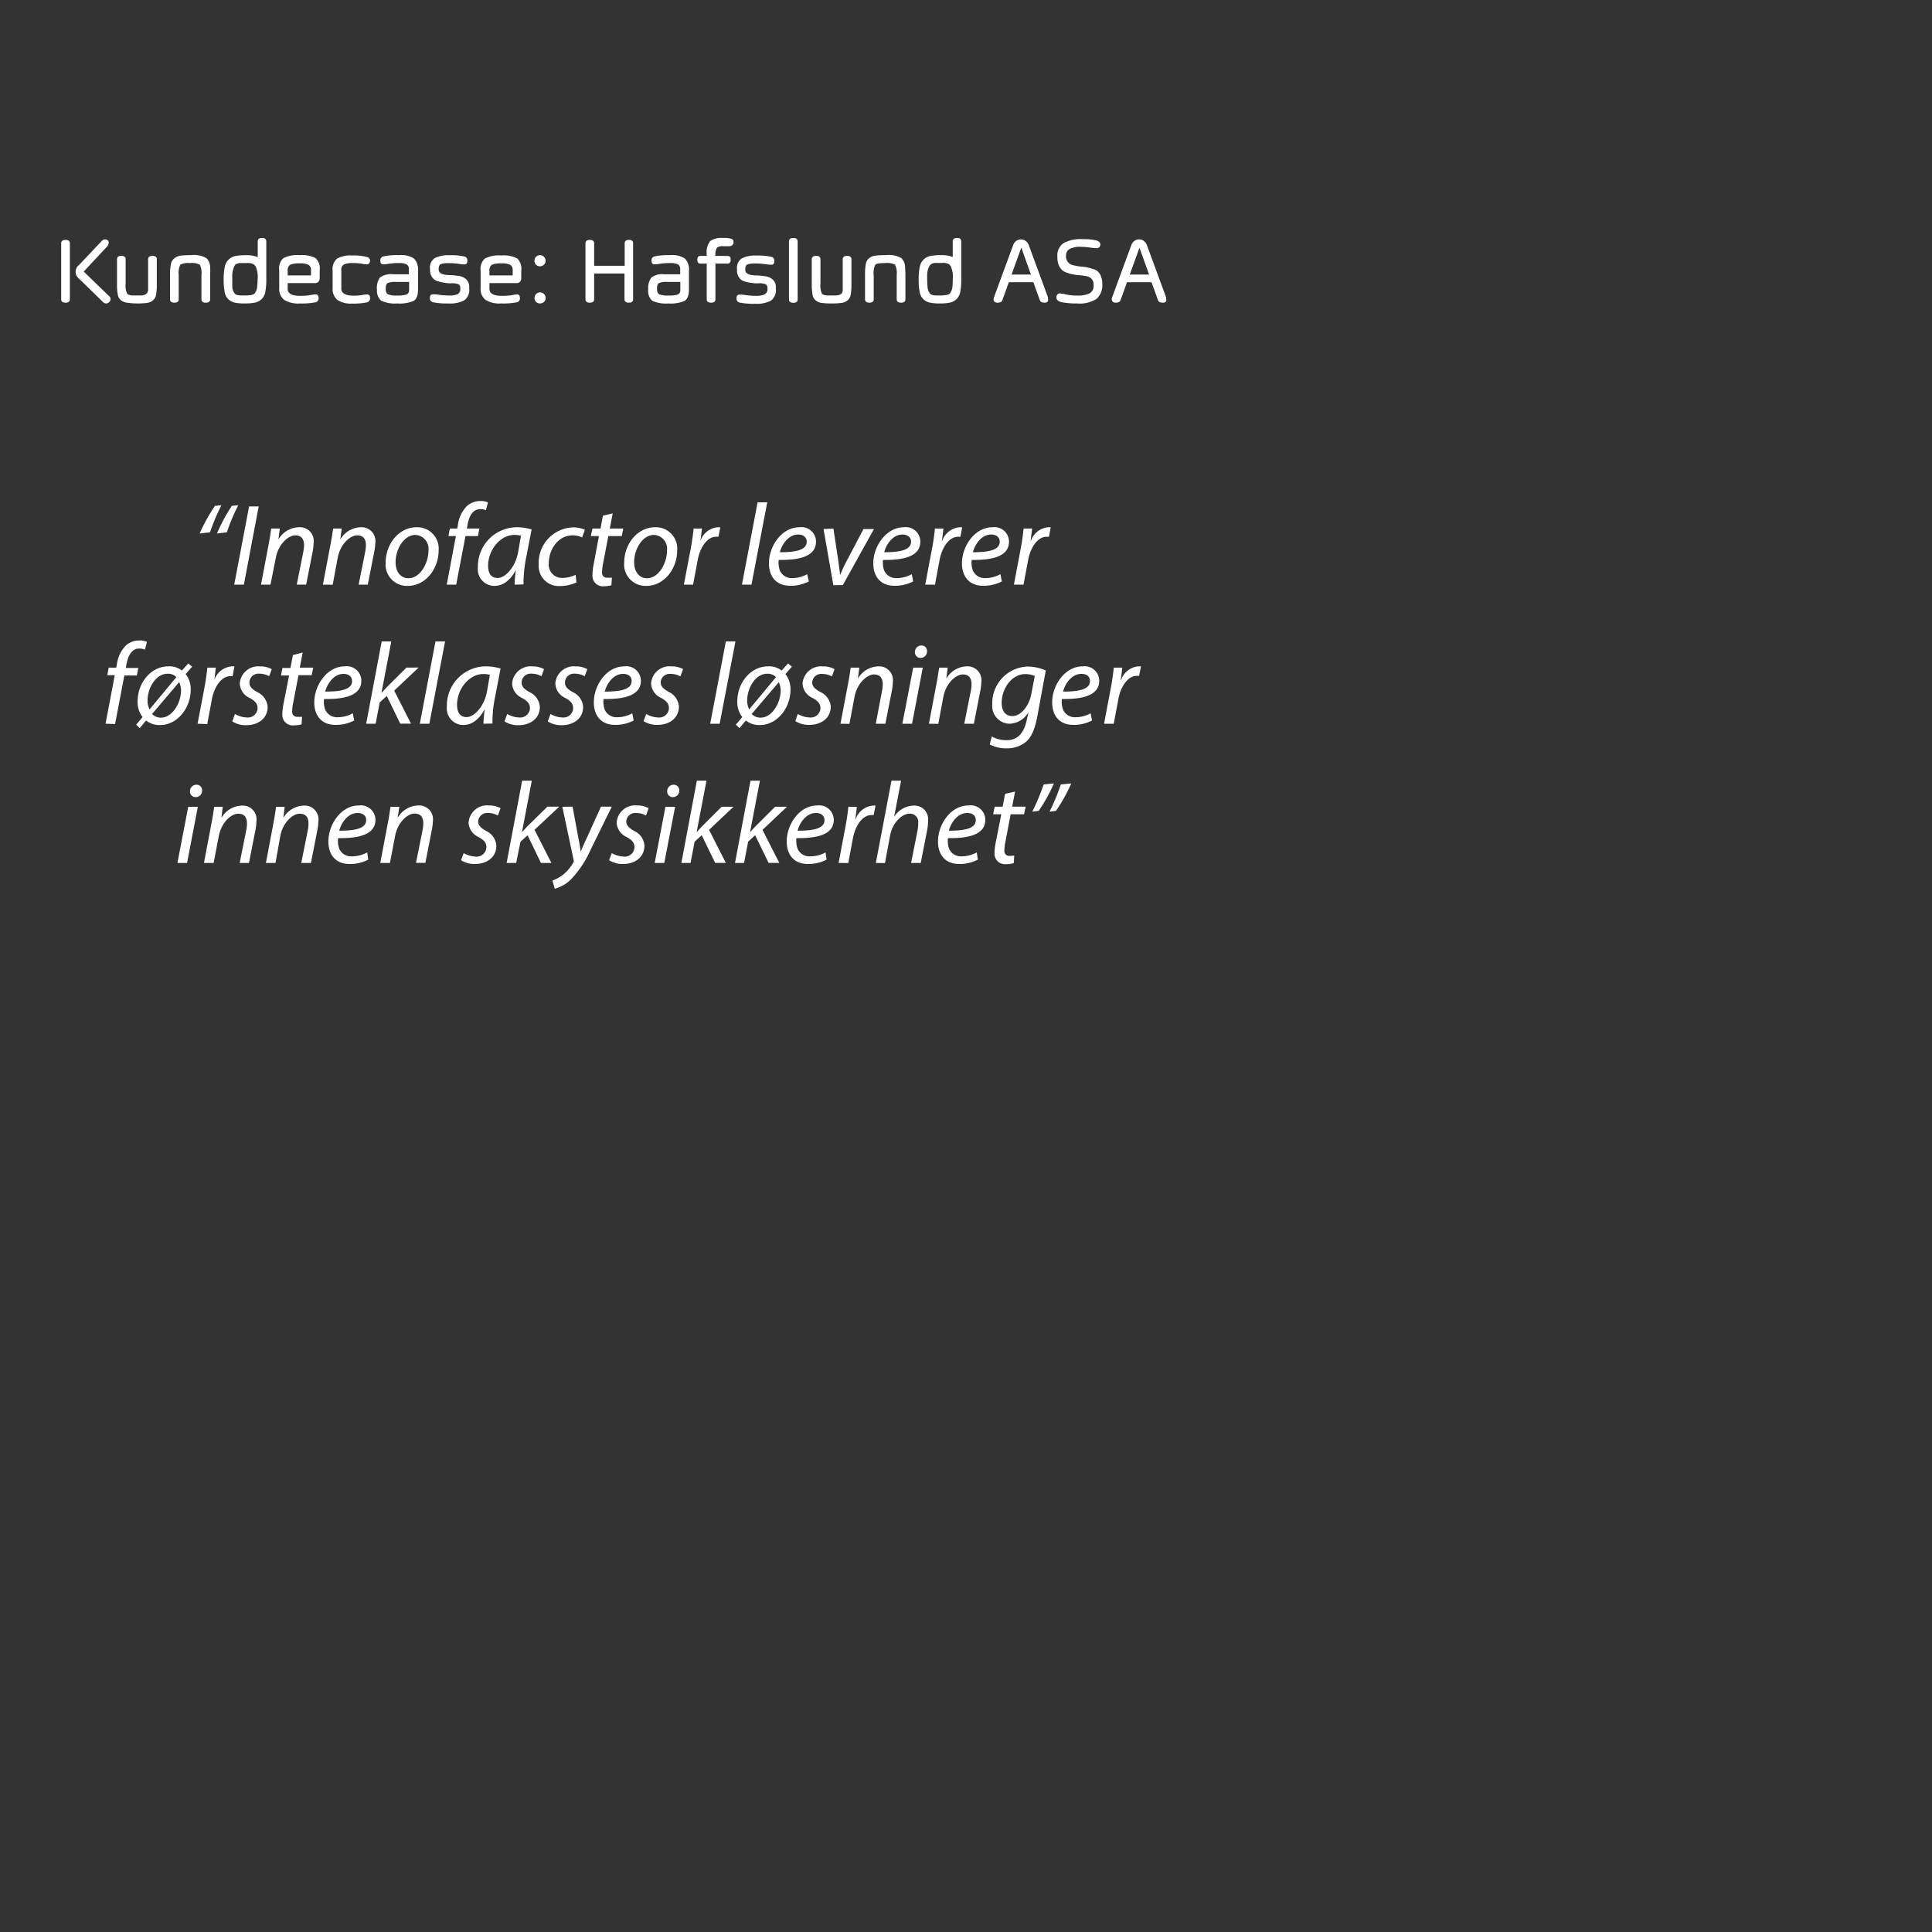 <svg id="Layer_1" data-name="Layer 1" xmlns="http://www.w3.org/2000/svg" viewBox="0 0 300 300"><rect x="0" y="0" width="300" height="300" fill="#333333" stroke="none"/><defs><style>.cls-1{fill:#fff;}</style></defs><title>text</title><path class="cls-1" d="M10.85,37.79v8.68c0,.35-.23.53-.67.53s-.68-.18-.68-.53V37.79c0-.36.23-.54.68-.54S10.85,37.43,10.85,37.79Zm6,0a.79.79,0,0,1-.24.51L13,42.17l4,3.87a.48.48,0,0,1,.17.4.63.63,0,0,1-.22.47.62.62,0,0,1-.47.21.73.73,0,0,1-.49-.22l-3.73-3.64a1.32,1.32,0,0,1,0-2.1l3.56-3.76a.65.65,0,0,1,.49-.23.64.64,0,0,1,.47.19A.56.56,0,0,1,16.88,37.79Z"/><path class="cls-1" d="M20.54,45.88h1.4a2,2,0,0,0,.47-.08,1,1,0,0,0,.38-.23A1,1,0,0,0,23,45c0-.3,0-.62,0-1V40.26c0-.35.23-.53.67-.53s.68.18.68.53v3.92a8.35,8.35,0,0,1-.12,1.62,1.43,1.43,0,0,1-.52.87,1.84,1.84,0,0,1-.91.37,11.26,11.26,0,0,1-1.53.08A11.26,11.26,0,0,1,19.71,47a1.84,1.84,0,0,1-.91-.37,1.42,1.42,0,0,1-.51-.87,8.35,8.35,0,0,1-.12-1.62V40.26c0-.35.23-.53.67-.53s.67.18.67.53V44a3,3,0,0,0,.25,1.63.73.73,0,0,0,.31.16A1.93,1.93,0,0,0,20.54,45.88Z"/><path class="cls-1" d="M28,41.1a3,3,0,0,0-.25,1.63v3.74c0,.35-.22.53-.67.53s-.67-.18-.68-.53V42.56A8.24,8.24,0,0,1,26.54,41a1.44,1.44,0,0,1,.53-.88A2,2,0,0,1,28,39.7a12.67,12.67,0,0,1,1.66-.08,3.88,3.88,0,0,1,2.39.46,2,2,0,0,1,.58,1.32,9.6,9.6,0,0,1,0,1.16v3.91c0,.35-.22.53-.67.53s-.68-.18-.68-.53V42.73a3,3,0,0,0-.25-1.62,2.68,2.68,0,0,0-1.54-.26A2.67,2.67,0,0,0,28,41.1Z"/><path class="cls-1" d="M41.35,37.49v5.94a9,9,0,0,1-.16,1.92,2.05,2.05,0,0,1-.59,1.12,2.25,2.25,0,0,1-1,.52,7.89,7.89,0,0,1-1.56.13A7.3,7.3,0,0,1,36.48,47a2.09,2.09,0,0,1-1-.52,1.93,1.93,0,0,1-.59-1.12,9.68,9.68,0,0,1-.16-1.92,9.25,9.25,0,0,1,.16-1.94,2.1,2.1,0,0,1,1.6-1.73,8.22,8.22,0,0,1,1.73-.14,4.63,4.63,0,0,1,1.8.29V37.49c0-.36.22-.54.67-.54S41.35,37.13,41.35,37.49Zm-5.12,4.23a3.77,3.77,0,0,0-.16,1.34c0,.64,0,1.14,0,1.52a1.8,1.8,0,0,0,.38,1c.12.17.42.27.88.3l.67,0c.87,0,1.39-.11,1.55-.32a1.89,1.89,0,0,0,.38-1A10.6,10.6,0,0,0,40,43.44a3.91,3.91,0,0,0-.33-2.11,2.49,2.49,0,0,0-.26-.28,1.84,1.84,0,0,0-1.05-.2h-1a1.15,1.15,0,0,0-.87.31A2.53,2.53,0,0,0,36.23,41.72Z"/><path class="cls-1" d="M49,45.71c.31,0,.47.19.47.56a.61.61,0,0,1-.47.67,11.32,11.32,0,0,1-2.43.18,4.17,4.17,0,0,1-2.46-.56,2.23,2.23,0,0,1-.75-1.87V42A2.15,2.15,0,0,1,44,40.09a4.75,4.75,0,0,1,2.51-.47,4.69,4.69,0,0,1,2.48.45A2.19,2.19,0,0,1,49.64,42v1.18a.82.82,0,0,1-.2.57.66.66,0,0,1-.51.21H44.67v.88c0,.74.64,1.1,1.93,1.1a10.58,10.58,0,0,0,1.46-.09A7.68,7.68,0,0,1,49,45.71ZM44.67,42v.77h3.62V42a.93.93,0,0,0-.37-.87,2.88,2.88,0,0,0-1.42-.23,3.31,3.31,0,0,0-1.44.21A1,1,0,0,0,44.67,42Z"/><path class="cls-1" d="M56.94,41.05a3.86,3.86,0,0,1-.75-.1,7.32,7.32,0,0,0-1.43-.1,3.11,3.11,0,0,0-1.36.22A.93.93,0,0,0,53,42v2.8c0,.74.64,1.11,1.93,1.11a7.5,7.5,0,0,0,1.31-.1,4.7,4.7,0,0,1,.75-.09c.31,0,.47.18.47.55a.62.62,0,0,1-.47.68,10.37,10.37,0,0,1-2.29.19,3.83,3.83,0,0,1-2.3-.56,2.2,2.2,0,0,1-.75-1.87V42a2.1,2.1,0,0,1,.7-1.85,4.28,4.28,0,0,1,2.31-.48,8.14,8.14,0,0,1,2.33.24.59.59,0,0,1,.47.65C57.41,40.87,57.25,41.05,56.94,41.05Z"/><path class="cls-1" d="M59.53,41.05c-.32,0-.47-.19-.47-.56a.61.61,0,0,1,.47-.68A10.54,10.54,0,0,1,62,39.62a3.56,3.56,0,0,1,2.3.54,2.46,2.46,0,0,1,.61,1.89v2.89c0,.91-.22,1.49-.66,1.77a5.37,5.37,0,0,1-2.53.41,5.19,5.19,0,0,1-2.5-.41A2,2,0,0,1,58.54,45,2.7,2.7,0,0,1,59,43.1a2.8,2.8,0,0,1,2-.51h2.49v-.77a.85.85,0,0,0-.35-.77,2.63,2.63,0,0,0-1.22-.2,9.72,9.72,0,0,0-1.53.1A6.43,6.43,0,0,1,59.53,41.05Zm4,4V43.78H61.43a2.59,2.59,0,0,0-1.25.19c-.19.12-.29.41-.29.86s.12.75.36.87a3.48,3.48,0,0,0,1.43.19,4.52,4.52,0,0,0,1.45-.16A.69.69,0,0,0,63.52,45.05Z"/><path class="cls-1" d="M71.47,44.8v-.17a.55.55,0,0,0-.35-.52A3,3,0,0,0,69.9,44,7.56,7.56,0,0,1,68,43.67a1.58,1.58,0,0,1-.88-.59,2,2,0,0,1-.35-1.2v-.12a1.76,1.76,0,0,1,.76-1.69,4.72,4.72,0,0,1,2.3-.44,9.62,9.62,0,0,1,2.28.2.6.6,0,0,1,.46.67c0,.37-.15.56-.46.56a7.59,7.59,0,0,1-.94-.1,11.8,11.8,0,0,0-1.5-.1,4.11,4.11,0,0,0-1.18.13c-.24.09-.37.34-.37.74v.14c0,.54.56.82,1.67.85.46,0,.93.06,1.4.12a2.16,2.16,0,0,1,1.19.52,1.58,1.58,0,0,1,.48,1.25v.19a2,2,0,0,1-.76,1.83,4.68,4.68,0,0,1-2.46.49,11.24,11.24,0,0,1-2.42-.19.61.61,0,0,1-.46-.68c0-.37.15-.55.46-.55s.53,0,1.06.09a13.71,13.71,0,0,0,1.54.1,3.2,3.2,0,0,0,1.22-.2A.86.86,0,0,0,71.47,44.8Z"/><path class="cls-1" d="M80.27,45.71c.31,0,.46.19.46.56a.6.6,0,0,1-.46.67,11.49,11.49,0,0,1-2.44.18,4.15,4.15,0,0,1-2.45-.56,2.17,2.17,0,0,1-.75-1.87V42a2.15,2.15,0,0,1,.67-1.86,4.75,4.75,0,0,1,2.51-.47,4.74,4.74,0,0,1,2.49.45A2.19,2.19,0,0,1,80.94,42v1.18a.77.77,0,0,1-.2.57.63.63,0,0,1-.5.21H76v.88c0,.74.64,1.1,1.92,1.1a10.73,10.73,0,0,0,1.47-.09A7.68,7.68,0,0,1,80.27,45.71ZM76,42v.77h3.61V42a1,1,0,0,0-.36-.87,3,3,0,0,0-1.43-.23,3.38,3.38,0,0,0-1.44.21A1,1,0,0,0,76,42Z"/><path class="cls-1" d="M83.23,41.1a.81.81,0,0,1-.24-.6.89.89,0,0,1,.25-.63.87.87,0,0,1,1.48.62.8.8,0,0,1-.26.61.87.87,0,0,1-.62.25A.82.82,0,0,1,83.23,41.1ZM83,46.27a.89.89,0,0,1,.25-.62.87.87,0,0,1,1.48.62.8.8,0,0,1-.26.61.91.91,0,0,1-1.23,0A.81.81,0,0,1,83,46.27Z"/><path class="cls-1" d="M98.31,37.79v8.68c0,.35-.23.53-.67.53s-.67-.18-.67-.53v-4H92.26v4c0,.35-.23.53-.68.53s-.67-.18-.67-.53V37.79c0-.36.22-.54.67-.54s.68.18.68.54v3.48H97V37.79c0-.36.22-.54.67-.54S98.31,37.43,98.31,37.79Z"/><path class="cls-1" d="M101.64,41.05c-.31,0-.47-.19-.47-.56a.62.62,0,0,1,.47-.68,10.66,10.66,0,0,1,2.43-.19,3.56,3.56,0,0,1,2.3.54,2.42,2.42,0,0,1,.61,1.89v2.89c0,.91-.22,1.49-.66,1.77a5.32,5.32,0,0,1-2.52.41,5.22,5.22,0,0,1-2.51-.41,2,2,0,0,1-.63-1.76,2.7,2.7,0,0,1,.48-1.85,2.81,2.81,0,0,1,2-.51h2.48v-.77a.85.85,0,0,0-.34-.77,2.68,2.68,0,0,0-1.23-.2,9.72,9.72,0,0,0-1.53.1A6.28,6.28,0,0,1,101.64,41.05Zm4,4V43.78h-2.08a2.61,2.61,0,0,0-1.26.19c-.19.12-.28.41-.28.86s.12.75.35.87a3.57,3.57,0,0,0,1.44.19,4.44,4.44,0,0,0,1.44-.16A.66.66,0,0,0,105.63,45.05Z"/><path class="cls-1" d="M111.08,39.67v.07H113c.3,0,.46.2.46.59s-.16.6-.46.6h-1.91v5.54c0,.35-.22.53-.67.53s-.68-.18-.68-.53V40.93h-1c-.31,0-.46-.2-.46-.6s.15-.59.46-.59h1v-.25a2.88,2.88,0,0,1,.53-2.05,3,3,0,0,1,2-.49,4.08,4.08,0,0,1,1.3.13.47.47,0,0,1,.33.46.59.59,0,0,1-.18.51.65.65,0,0,1-.46.18l-1,0a1.3,1.3,0,0,0-.95.25A2.27,2.27,0,0,0,111.08,39.67Z"/><path class="cls-1" d="M119.17,44.8v-.17a.53.53,0,0,0-.35-.52A3,3,0,0,0,117.6,44a7.43,7.43,0,0,1-1.93-.28,1.51,1.51,0,0,1-.88-.59,1.9,1.9,0,0,1-.35-1.2v-.12a1.77,1.77,0,0,1,.75-1.69,4.72,4.72,0,0,1,2.3-.44,9.78,9.78,0,0,1,2.29.2.61.61,0,0,1,.46.67c0,.37-.16.56-.46.56a7.51,7.51,0,0,1-1-.1,11.8,11.8,0,0,0-1.5-.1,4.08,4.08,0,0,0-1.17.13c-.25.09-.38.34-.38.74v.14c0,.54.56.82,1.67.85.47,0,.93.06,1.4.12a2.13,2.13,0,0,1,1.19.52,1.51,1.51,0,0,1,.48,1.25v.19a2,2,0,0,1-.76,1.83,4.64,4.64,0,0,1-2.45.49,11.28,11.28,0,0,1-2.43-.19.62.62,0,0,1-.46-.68c0-.37.16-.55.46-.55s.54,0,1.07.09a13.39,13.39,0,0,0,1.53.1,3.26,3.26,0,0,0,1.23-.2A.87.87,0,0,0,119.17,44.8Z"/><path class="cls-1" d="M123.86,37.49v9c0,.35-.22.53-.67.53s-.68-.18-.68-.53v-9c0-.36.23-.54.68-.54S123.86,37.13,123.86,37.49Z"/><path class="cls-1" d="M128.45,45.88h1.39a1.85,1.85,0,0,0,.47-.08.94.94,0,0,0,.39-.23,1,1,0,0,0,.16-.6c0-.3,0-.62,0-1V40.26c0-.35.22-.53.67-.53s.68.18.68.53v3.92a8.35,8.35,0,0,1-.12,1.62,1.43,1.43,0,0,1-.52.87,1.88,1.88,0,0,1-.91.37,11.26,11.26,0,0,1-1.53.08,11.54,11.54,0,0,1-1.54-.08,1.8,1.8,0,0,1-.9-.37,1.42,1.42,0,0,1-.51-.87,9.06,9.06,0,0,1-.13-1.62V40.26c0-.35.23-.53.68-.53s.67.18.67.53V44a3.13,3.13,0,0,0,.24,1.63.78.78,0,0,0,.32.16A1.93,1.93,0,0,0,128.45,45.88Z"/><path class="cls-1" d="M135.92,41.1a3,3,0,0,0-.25,1.63v3.74c0,.35-.22.53-.67.53s-.67-.18-.68-.53V42.56a8.24,8.24,0,0,1,.13-1.61,1.44,1.44,0,0,1,.53-.88,2,2,0,0,1,.92-.37,12.85,12.85,0,0,1,1.67-.08,3.82,3.82,0,0,1,2.38.46,1.94,1.94,0,0,1,.59,1.32c0,.31.05.7.05,1.16v3.91c0,.35-.22.53-.67.53s-.68-.18-.68-.53V42.73a3,3,0,0,0-.25-1.62,2.73,2.73,0,0,0-1.55-.26C136.59,40.85,136.08,40.93,135.92,41.1Z"/><path class="cls-1" d="M149.26,37.49v5.94a9,9,0,0,1-.16,1.92,2.12,2.12,0,0,1-.59,1.12,2.29,2.29,0,0,1-1,.52,7.78,7.78,0,0,1-1.55.13,7.23,7.23,0,0,1-1.57-.13,2.12,2.12,0,0,1-1-.52,2,2,0,0,1-.58-1.12,9,9,0,0,1-.16-1.92,9.25,9.25,0,0,1,.16-1.94,2.1,2.1,0,0,1,1.6-1.73,8.22,8.22,0,0,1,1.73-.14,4.63,4.63,0,0,1,1.8.29V37.49c0-.36.22-.54.67-.54S149.26,37.13,149.26,37.49Zm-5.13,4.23a4,4,0,0,0-.16,1.34,15.12,15.12,0,0,0,.06,1.52,1.8,1.8,0,0,0,.38,1q.18.26.87.3l.68,0c.87,0,1.39-.11,1.54-.32a2,2,0,0,0,.39-1,10.63,10.63,0,0,0,.05-1.14,4.05,4.05,0,0,0-.32-2.11,2.49,2.49,0,0,0-.26-.28,1.84,1.84,0,0,0-1.05-.2h-1a1.15,1.15,0,0,0-.87.31A3,3,0,0,0,144.13,41.72Z"/><path class="cls-1" d="M162.2,47c-.4,0-.65-.13-.74-.4l-1-2.78h-3.81l-1,2.78c-.09.27-.34.4-.75.4s-.62-.19-.62-.56a.49.49,0,0,1,.05-.24l3-8.16a1.33,1.33,0,0,1,.46-.62,1.16,1.16,0,0,1,.75-.24,1.07,1.07,0,0,1,.73.24,1.43,1.43,0,0,1,.47.62l3,8.16,0,.24C162.81,46.81,162.61,47,162.2,47Zm-3.64-8.49-1.48,4.12h3l-1.47-4.12Z"/><path class="cls-1" d="M171.16,44.1a2.81,2.81,0,0,1-.88,2.3,4.8,4.8,0,0,1-3,.72,12.11,12.11,0,0,1-2.4-.19c-.57-.13-.85-.38-.84-.74a.67.67,0,0,1,.14-.45.45.45,0,0,1,.36-.18,5.76,5.76,0,0,1,1,.17,8,8,0,0,0,1.62.16,4.33,4.33,0,0,0,2.07-.35,1.37,1.37,0,0,0,.58-1.29,1.3,1.3,0,0,0-.29-.92,1.45,1.45,0,0,0-.77-.44c-.33-.06-.7-.11-1.1-.15a6.91,6.91,0,0,1-2.33-.53,1.93,1.93,0,0,1-.82-.83,3.15,3.15,0,0,1-.31-1.5,2.36,2.36,0,0,1,.91-2.1,5.5,5.5,0,0,1,3.08-.64,8.57,8.57,0,0,1,2,.18c.45.12.68.34.68.64a.58.58,0,0,1-.17.43.53.53,0,0,1-.43.15,9.2,9.2,0,0,1-1-.1,10.28,10.28,0,0,0-1.33-.11,3.55,3.55,0,0,0-1.88.35,1.16,1.16,0,0,0-.52,1,1.4,1.4,0,0,0,1.2,1.52,7,7,0,0,0,1.1.19,7.32,7.32,0,0,1,2.23.5,1.77,1.77,0,0,1,.79.77A2.93,2.93,0,0,1,171.16,44.1Z"/><path class="cls-1" d="M180.56,47c-.41,0-.66-.13-.75-.4l-1-2.78H175l-1,2.78c-.09.27-.34.4-.75.4s-.61-.19-.62-.56a.64.64,0,0,1,.05-.24l3-8.16a1.21,1.21,0,0,1,.46-.62,1.13,1.13,0,0,1,.75-.24,1.09,1.09,0,0,1,.73.24,1.41,1.41,0,0,1,.46.62l3,8.16,0,.24C181.17,46.81,181,47,180.56,47Zm-3.64-8.49-1.49,4.12h3l-1.48-4.12Z"/><path class="cls-1" d="M31,82.84a27,27,0,0,1,2.38-4.29l1-.1a31.32,31.32,0,0,0-1.77,4.21Zm2.69,0A26.29,26.29,0,0,1,36,78.55l1-.1a28.93,28.93,0,0,0-1.77,4.21Z"/><path class="cls-1" d="M40.17,78.64l-2.3,12.14h-1.5l2.31-12.14Z"/><path class="cls-1" d="M40.53,90.78,41.7,84.6c.2-1,.31-1.81.41-2.53h1.34l-.22,1.71h0a3.79,3.79,0,0,1,3.22-1.91A2.14,2.14,0,0,1,48.7,84.3a8.35,8.35,0,0,1-.16,1.4l-1,5.08H46.08l1-5a6,6,0,0,0,.13-1.12c0-.88-.35-1.53-1.37-1.53s-2.58,1.28-3,3.44L42,90.78Z"/><path class="cls-1" d="M50.14,90.78l1.17-6.18c.2-1,.31-1.81.42-2.53h1.33l-.22,1.71h0a3.79,3.79,0,0,1,3.22-1.91,2.14,2.14,0,0,1,2.22,2.43,8.44,8.44,0,0,1-.17,1.4l-1,5.08H55.69l1-5a6,6,0,0,0,.13-1.12c0-.88-.34-1.53-1.37-1.53s-2.58,1.28-3,3.44l-.79,4.23Z"/><path class="cls-1" d="M68.11,85.5c0,2.69-1.91,5.48-4.83,5.48a3.32,3.32,0,0,1-3.4-3.59c0-2.86,2-5.52,4.83-5.52A3.32,3.32,0,0,1,68.11,85.5Zm-6.68,1.84c0,1.42.77,2.45,2,2.45,1.77,0,3.1-2.27,3.1-4.3a2.16,2.16,0,0,0-2-2.43C62.67,83.06,61.41,85.34,61.43,87.34Z"/><path class="cls-1" d="M69.37,90.78l1.42-7.54H69.64l.21-1.17H71l.09-.45a5.1,5.1,0,0,1,1.42-3.05,3.11,3.11,0,0,1,2.08-.77,2.39,2.39,0,0,1,1.18.23l-.32,1.19a2.1,2.1,0,0,0-.88-.16c-1.19,0-1.77,1.15-2,2.59l-.07.42h1.94l-.23,1.17H72.28l-1.44,7.54Z"/><path class="cls-1" d="M79.9,90.78a22,22,0,0,1,.2-2.25h0c-1,1.8-2.14,2.45-3.39,2.45a2.58,2.58,0,0,1-2.5-2.88,6.08,6.08,0,0,1,6-6.23,8,8,0,0,1,2.34.34l-.88,4.54a20.21,20.21,0,0,0-.38,4Zm1-7.6a4.31,4.31,0,0,0-1-.12c-2.26,0-4.09,2.35-4.11,4.77,0,1,.34,1.92,1.49,1.92s2.72-1.62,3.16-3.94Z"/><path class="cls-1" d="M89.51,90.44A6.12,6.12,0,0,1,87,91a3.13,3.13,0,0,1-3.35-3.37A5.51,5.51,0,0,1,89,81.89a4.55,4.55,0,0,1,1.82.37l-.43,1.19a3.46,3.46,0,0,0-1.48-.32c-2.27,0-3.69,2.23-3.69,4.28a2.06,2.06,0,0,0,2.16,2.33,4.55,4.55,0,0,0,2-.49Z"/><path class="cls-1" d="M95.14,79.72l-.45,2.35h2.09l-.23,1.17H94.46l-.81,4.23a7.51,7.51,0,0,0-.16,1.4.73.73,0,0,0,.82.83,4.93,4.93,0,0,0,.71,0l-.08,1.17a3.7,3.7,0,0,1-1.15.16A1.61,1.61,0,0,1,92,89.29a7.81,7.81,0,0,1,.18-1.64L93,83.24H91.74L92,82.07h1.25l.37-2Z"/><path class="cls-1" d="M105.15,85.5c0,2.69-1.91,5.48-4.82,5.48a3.33,3.33,0,0,1-3.41-3.59c0-2.86,2-5.52,4.83-5.52A3.32,3.32,0,0,1,105.15,85.5Zm-6.68,1.84c0,1.42.78,2.45,2,2.45,1.77,0,3.1-2.27,3.1-4.3a2.15,2.15,0,0,0-2-2.43C99.71,83.06,98.45,85.34,98.47,87.34Z"/><path class="cls-1" d="M106.19,90.78l1.07-5.62c.21-1.13.36-2.28.45-3.09H109c-.07.61-.14,1.22-.23,1.89h0a3.14,3.14,0,0,1,2.66-2.09l.42,0-.29,1.48a1.9,1.9,0,0,0-.4,0c-1.29,0-2.44,1.57-2.82,3.6l-.72,3.84Z"/><path class="cls-1" d="M115.21,90.78,117.64,78h1.5l-2.45,12.78Z"/><path class="cls-1" d="M125.6,90.28a6.11,6.11,0,0,1-2.88.68c-2.31,0-3.32-1.57-3.32-3.49,0-2.63,1.95-5.6,4.76-5.6a2.26,2.26,0,0,1,2.55,2.23c0,2.29-2.57,2.9-5.79,2.84a3.63,3.63,0,0,0,.18,1.66A2,2,0,0,0,123,89.77a4.83,4.83,0,0,0,2.34-.61ZM123.94,83c-1.42,0-2.48,1.38-2.84,2.75,2.34,0,4.17-.29,4.17-1.64C125.27,83.43,124.73,83,123.94,83Z"/><path class="cls-1" d="M129.41,82.07l.76,5c.13,1,.23,1.66.27,2.15h.05a20.55,20.55,0,0,1,.92-2l2.67-5.07h1.63l-4.84,8.71H129.4l-1.52-8.71Z"/><path class="cls-1" d="M141.8,90.28a6.11,6.11,0,0,1-2.88.68c-2.31,0-3.32-1.57-3.32-3.49,0-2.63,2-5.6,4.76-5.6a2.26,2.26,0,0,1,2.55,2.23c0,2.29-2.57,2.9-5.79,2.84a3.5,3.5,0,0,0,.18,1.66,2,2,0,0,0,1.94,1.17,4.83,4.83,0,0,0,2.34-.61ZM140.14,83c-1.42,0-2.48,1.38-2.84,2.75,2.34,0,4.17-.29,4.17-1.64C141.47,83.43,140.93,83,140.14,83Z"/><path class="cls-1" d="M143.67,90.78l1.06-5.62c.22-1.13.36-2.28.45-3.09h1.32c-.08.61-.15,1.22-.24,1.89h.05A3.16,3.16,0,0,1,149,81.87l.41,0-.28,1.48a2,2,0,0,0-.4,0c-1.3,0-2.45,1.57-2.83,3.6l-.72,3.84Z"/><path class="cls-1" d="M155.57,90.28a6.11,6.11,0,0,1-2.88.68c-2.31,0-3.32-1.57-3.32-3.49,0-2.63,1.95-5.6,4.76-5.6a2.26,2.26,0,0,1,2.55,2.23c0,2.29-2.57,2.9-5.79,2.84a3.5,3.5,0,0,0,.18,1.66A2,2,0,0,0,153,89.77a4.83,4.83,0,0,0,2.34-.61ZM153.91,83c-1.42,0-2.48,1.38-2.84,2.75,2.34,0,4.17-.29,4.17-1.64C155.24,83.43,154.7,83,153.91,83Z"/><path class="cls-1" d="M157.44,90.78l1.06-5.62c.22-1.13.36-2.28.45-3.09h1.32c-.08.61-.15,1.22-.24,1.89h.05a3.16,3.16,0,0,1,2.67-2.09l.41,0-.28,1.48a2,2,0,0,0-.4,0c-1.3,0-2.45,1.57-2.83,3.6l-.72,3.84Z"/><path class="cls-1" d="M16.39,112.38l1.43-7.54H16.66l.22-1.17h1.17l.09-.45a5.1,5.1,0,0,1,1.42-3,3.1,3.1,0,0,1,2.07-.77,2.44,2.44,0,0,1,1.19.23l-.32,1.19a2.15,2.15,0,0,0-.89-.16c-1.18,0-1.76,1.15-2,2.59l-.07.42h1.94l-.23,1.17H19.31l-1.44,7.54Z"/><path class="cls-1" d="M21.14,112.52l1-1.17a3.75,3.75,0,0,1-.77-2.46c0-2.79,2-5.42,4.79-5.42a3.17,3.17,0,0,1,2.08.65l1-1.1.59.5-1,1.15a3.82,3.82,0,0,1,.79,2.38c0,3-2.18,5.53-4.71,5.53a3.28,3.28,0,0,1-2.22-.7l-1,1.18Zm6.25-7.38a1.79,1.79,0,0,0-1.38-.52c-1.89,0-3.08,2.32-3.1,4.09a2.86,2.86,0,0,0,.32,1.44l0,0Zm-3.78,5.73a1.88,1.88,0,0,0,1.44.56c1.6,0,3-2.08,3.06-4.11a3.22,3.22,0,0,0-.29-1.4h0Z"/><path class="cls-1" d="M30.68,112.38l1.07-5.62c.21-1.13.36-2.28.45-3.09h1.31c-.07.61-.14,1.22-.23,1.89h0A3.16,3.16,0,0,1,36,103.47l.41,0L36.12,105a1.87,1.87,0,0,0-.39,0c-1.3,0-2.45,1.57-2.83,3.6l-.72,3.84Z"/><path class="cls-1" d="M36.48,110.87a4,4,0,0,0,1.87.54A1.51,1.51,0,0,0,40,110c0-.69-.31-1.1-1.21-1.61a2.59,2.59,0,0,1-1.56-2.21,2.87,2.87,0,0,1,3.15-2.7,3.62,3.62,0,0,1,1.82.43L41.79,105a3.09,3.09,0,0,0-1.51-.39A1.4,1.4,0,0,0,38.73,106c0,.63.42,1,1.19,1.46a2.75,2.75,0,0,1,1.64,2.29c0,1.83-1.5,2.86-3.33,2.86a3.85,3.85,0,0,1-2.16-.59Z"/><path class="cls-1" d="M47,101.32l-.45,2.35h2.09l-.24,1.17H46.35l-.81,4.23a6.78,6.78,0,0,0-.17,1.4.74.74,0,0,0,.83.83,4.79,4.79,0,0,0,.7,0l-.07,1.17a3.7,3.7,0,0,1-1.15.16,1.62,1.62,0,0,1-1.84-1.69,8.53,8.53,0,0,1,.18-1.64l.87-4.41H43.63l.23-1.17H45.1l.38-2Z"/><path class="cls-1" d="M55,111.88a6.11,6.11,0,0,1-2.88.68c-2.31,0-3.32-1.57-3.32-3.49,0-2.63,1.95-5.6,4.76-5.6a2.26,2.26,0,0,1,2.55,2.23c0,2.29-2.57,2.9-5.79,2.84a3.5,3.5,0,0,0,.18,1.66,2,2,0,0,0,1.94,1.17,4.83,4.83,0,0,0,2.34-.61Zm-1.66-7.24c-1.42,0-2.48,1.38-2.84,2.75,2.34,0,4.17-.29,4.17-1.64C54.64,105,54.1,104.64,53.31,104.64Z"/><path class="cls-1" d="M56.86,112.38,59.27,99.6h1.49l-1.53,8h0c.27-.31.59-.63.81-.88l3.08-3.06H65l-3.79,3.58,2.61,5.13H62.15l-2.09-4.3-1.1,1-.63,3.31Z"/><path class="cls-1" d="M65.19,112.38,67.62,99.6h1.49l-2.44,12.78Z"/><path class="cls-1" d="M75.07,112.38a22,22,0,0,1,.2-2.25h0c-1,1.8-2.14,2.45-3.38,2.45a2.58,2.58,0,0,1-2.5-2.88,6.08,6.08,0,0,1,6-6.23,8,8,0,0,1,2.34.34l-.88,4.54a19.49,19.49,0,0,0-.38,4Zm1-7.6a4.42,4.42,0,0,0-1-.12c-2.25,0-4.09,2.35-4.1,4.77,0,1,.34,1.92,1.49,1.92s2.72-1.62,3.15-3.94Z"/><path class="cls-1" d="M78.76,110.87a4,4,0,0,0,1.87.54A1.51,1.51,0,0,0,82.29,110c0-.69-.31-1.1-1.21-1.61a2.61,2.61,0,0,1-1.56-2.21,2.87,2.87,0,0,1,3.15-2.7,3.62,3.62,0,0,1,1.82.43L84.07,105a3.09,3.09,0,0,0-1.51-.39A1.4,1.4,0,0,0,81,106c0,.63.42,1,1.19,1.46a2.75,2.75,0,0,1,1.64,2.29c0,1.83-1.5,2.86-3.33,2.86a3.85,3.85,0,0,1-2.16-.59Z"/><path class="cls-1" d="M85.48,110.87a4,4,0,0,0,1.87.54A1.5,1.5,0,0,0,89,110c0-.69-.3-1.1-1.2-1.61a2.6,2.6,0,0,1-1.57-2.21,2.87,2.87,0,0,1,3.15-2.7,3.59,3.59,0,0,1,1.82.43L90.79,105a3.16,3.16,0,0,0-1.52-.39A1.39,1.39,0,0,0,87.73,106c0,.63.41,1,1.18,1.46a2.73,2.73,0,0,1,1.64,2.29c0,1.83-1.49,2.86-3.33,2.86a3.9,3.9,0,0,1-2.16-.59Z"/><path class="cls-1" d="M98.4,111.88a6.11,6.11,0,0,1-2.88.68c-2.3,0-3.31-1.57-3.31-3.49,0-2.63,1.94-5.6,4.75-5.6a2.27,2.27,0,0,1,2.56,2.23c0,2.29-2.58,2.9-5.8,2.84a3.63,3.63,0,0,0,.18,1.66,2,2,0,0,0,1.94,1.17,4.83,4.83,0,0,0,2.34-.61Zm-1.66-7.24c-1.42,0-2.48,1.38-2.84,2.75,2.34,0,4.18-.29,4.18-1.64C98.08,105,97.54,104.64,96.74,104.64Z"/><path class="cls-1" d="M100.34,110.87a4,4,0,0,0,1.88.54,1.5,1.5,0,0,0,1.65-1.42c0-.69-.3-1.1-1.2-1.61a2.6,2.6,0,0,1-1.57-2.21,2.87,2.87,0,0,1,3.15-2.7,3.62,3.62,0,0,1,1.82.43l-.42,1.13a3.09,3.09,0,0,0-1.51-.39,1.4,1.4,0,0,0-1.55,1.31c0,.63.42,1,1.19,1.46a2.75,2.75,0,0,1,1.64,2.29c0,1.83-1.49,2.86-3.33,2.86a3.85,3.85,0,0,1-2.16-.59Z"/><path class="cls-1" d="M110.28,112.38l2.43-12.78h1.49l-2.45,12.78Z"/><path class="cls-1" d="M114.26,112.52l1-1.17a3.75,3.75,0,0,1-.77-2.46c0-2.79,2-5.42,4.79-5.42a3.2,3.2,0,0,1,2.09.65l1-1.1.59.5-1,1.15a3.82,3.82,0,0,1,.79,2.38c0,3-2.17,5.53-4.71,5.53a3.28,3.28,0,0,1-2.22-.7l-1,1.18Zm6.24-7.38a1.78,1.78,0,0,0-1.38-.52c-1.89,0-3.08,2.32-3.1,4.09a2.86,2.86,0,0,0,.32,1.44l0,0Zm-3.78,5.73a1.88,1.88,0,0,0,1.44.56c1.61,0,3-2.08,3.06-4.11a3.37,3.37,0,0,0-.28-1.4h0Z"/><path class="cls-1" d="M123.87,110.87a4,4,0,0,0,1.87.54A1.51,1.51,0,0,0,127.4,110c0-.69-.31-1.1-1.21-1.61a2.6,2.6,0,0,1-1.57-2.21,2.87,2.87,0,0,1,3.16-2.7,3.54,3.54,0,0,1,1.81.43l-.41,1.13a3.12,3.12,0,0,0-1.51-.39,1.4,1.4,0,0,0-1.55,1.31c0,.63.41,1,1.19,1.46A2.75,2.75,0,0,1,129,109.7c0,1.83-1.5,2.86-3.34,2.86a3.9,3.9,0,0,1-2.16-.59Z"/><path class="cls-1" d="M130.51,112.38l1.17-6.18c.2-1,.31-1.81.41-2.53h1.34l-.22,1.71h0a3.79,3.79,0,0,1,3.22-1.91,2.14,2.14,0,0,1,2.21,2.43,8.35,8.35,0,0,1-.16,1.4l-1,5.08h-1.49l.95-5a6,6,0,0,0,.13-1.12c0-.88-.35-1.53-1.37-1.53s-2.58,1.28-3,3.44l-.8,4.23Z"/><path class="cls-1" d="M140.12,112.38l1.68-8.71h1.49l-1.67,8.71Zm1.95-11.15a1,1,0,0,1,1-1,.86.86,0,0,1,.88.93,1,1,0,0,1-1,1A.86.86,0,0,1,142.07,101.23Z"/><path class="cls-1" d="M144.24,112.38l1.17-6.18c.2-1,.31-1.81.42-2.53h1.33l-.22,1.71h0a3.79,3.79,0,0,1,3.22-1.91,2.14,2.14,0,0,1,2.22,2.43,8.35,8.35,0,0,1-.16,1.4l-1,5.08h-1.49l1-5a5.27,5.27,0,0,0,.13-1.12c0-.88-.34-1.53-1.37-1.53s-2.57,1.28-3,3.44l-.79,4.23Z"/><path class="cls-1" d="M154,114.36a4.63,4.63,0,0,0,2.3.58c1.46,0,2.61-.76,3.13-3.12l.29-1.29h0a3.48,3.48,0,0,1-3,1.85,2.75,2.75,0,0,1-2.64-3,5.68,5.68,0,0,1,5.52-5.88,7.14,7.14,0,0,1,2.79.61l-1.33,7.2c-.36,1.84-.85,3.12-1.76,3.89a4.6,4.6,0,0,1-3,1,5.18,5.18,0,0,1-2.61-.61Zm6.68-9.4a3.8,3.8,0,0,0-1.45-.29c-2.17,0-3.67,2.27-3.69,4.43,0,1,.35,2.09,1.68,2.09s2.57-1.62,2.9-3.33Z"/><path class="cls-1" d="M169.57,111.88a6.11,6.11,0,0,1-2.88.68c-2.31,0-3.31-1.57-3.31-3.49,0-2.63,1.94-5.6,4.75-5.6a2.27,2.27,0,0,1,2.56,2.23c0,2.29-2.58,2.9-5.8,2.84a3.63,3.63,0,0,0,.18,1.66,2,2,0,0,0,1.94,1.17,4.83,4.83,0,0,0,2.34-.61Zm-1.66-7.24c-1.42,0-2.48,1.38-2.84,2.75,2.34,0,4.18-.29,4.18-1.64C169.25,105,168.71,104.64,167.91,104.64Z"/><path class="cls-1" d="M171.44,112.38l1.06-5.62c.22-1.13.36-2.28.45-3.09h1.32c-.07.61-.15,1.22-.24,1.89h.06a3.14,3.14,0,0,1,2.66-2.09l.42,0-.29,1.48a2,2,0,0,0-.4,0c-1.29,0-2.45,1.57-2.82,3.6l-.72,3.84Z"/><path class="cls-1" d="M27.55,134l1.68-8.72h1.49L29.05,134Zm1.95-11.15a1,1,0,0,1,1-1,.86.86,0,0,1,.88.93,1,1,0,0,1-1,1A.86.86,0,0,1,29.5,122.83Z"/><path class="cls-1" d="M31.67,134l1.17-6.18c.2-1,.31-1.81.42-2.54h1.33L34.38,127h0a3.81,3.81,0,0,1,3.22-1.91,2.14,2.14,0,0,1,2.22,2.43,8.35,8.35,0,0,1-.16,1.4l-1,5.08H37.22l1-5a5.27,5.27,0,0,0,.13-1.12c0-.88-.34-1.53-1.37-1.53s-2.57,1.28-3,3.44L33.17,134Z"/><path class="cls-1" d="M41.29,134l1.17-6.18c.19-1,.3-1.81.41-2.54H44.2L44,127h0a3.82,3.82,0,0,1,3.23-1.91,2.14,2.14,0,0,1,2.21,2.43,8.35,8.35,0,0,1-.16,1.4l-1,5.08h-1.5l1-5a6,6,0,0,0,.12-1.12c0-.88-.34-1.53-1.37-1.53s-2.57,1.28-3,3.44L42.78,134Z"/><path class="cls-1" d="M57.18,133.48a6.11,6.11,0,0,1-2.88.68c-2.3,0-3.31-1.57-3.31-3.49,0-2.63,1.94-5.6,4.75-5.6a2.27,2.27,0,0,1,2.56,2.23c0,2.29-2.58,2.9-5.8,2.84a3.63,3.63,0,0,0,.18,1.66,2,2,0,0,0,2,1.17,4.86,4.86,0,0,0,2.34-.61Zm-1.66-7.24c-1.42,0-2.48,1.38-2.84,2.75,2.34,0,4.18-.29,4.18-1.64C56.86,126.63,56.32,126.24,55.52,126.24Z"/><path class="cls-1" d="M59.05,134l1.17-6.18c.2-1,.31-1.81.42-2.54H62L61.75,127h0A3.79,3.79,0,0,1,65,125.07a2.14,2.14,0,0,1,2.22,2.43,8.44,8.44,0,0,1-.17,1.4l-1,5.08H64.6l1-5a6,6,0,0,0,.13-1.12c0-.88-.34-1.53-1.37-1.53s-2.58,1.28-3,3.44L60.55,134Z"/><path class="cls-1" d="M72,132.47a4,4,0,0,0,1.87.54,1.51,1.51,0,0,0,1.66-1.43c0-.68-.31-1.09-1.21-1.6a2.61,2.61,0,0,1-1.56-2.21,2.87,2.87,0,0,1,3.15-2.7,3.62,3.62,0,0,1,1.82.43l-.42,1.13a3.09,3.09,0,0,0-1.51-.39,1.4,1.4,0,0,0-1.55,1.31c0,.63.42,1,1.19,1.46a2.75,2.75,0,0,1,1.64,2.29c0,1.83-1.5,2.86-3.33,2.86a3.85,3.85,0,0,1-2.16-.59Z"/><path class="cls-1" d="M78.67,134l2.41-12.78h1.5l-1.53,8h0c.27-.31.6-.63.81-.88L85,125.26h1.84L83,128.85,85.62,134H84l-2.08-4.3-1.1,1L80.15,134Z"/><path class="cls-1" d="M88.91,125.26l.87,4.7c.2,1,.3,1.64.39,2.29h0c.23-.56.49-1.17.94-2.12l2.21-4.87H95l-3.26,6.63a16.25,16.25,0,0,1-3,4.57A5.48,5.48,0,0,1,86.14,138l-.36-1.28a5.87,5.87,0,0,0,1.6-.85,6.69,6.69,0,0,0,1.68-2,.59.59,0,0,0,0-.39l-1.74-8.2Z"/><path class="cls-1" d="M95,132.47a4,4,0,0,0,1.87.54,1.5,1.5,0,0,0,1.65-1.43c0-.68-.3-1.09-1.2-1.6a2.6,2.6,0,0,1-1.57-2.21,2.87,2.87,0,0,1,3.15-2.7,3.59,3.59,0,0,1,1.82.43l-.41,1.13a3.16,3.16,0,0,0-1.52-.39,1.39,1.39,0,0,0-1.54,1.31c0,.63.41,1,1.18,1.46a2.73,2.73,0,0,1,1.64,2.29c0,1.83-1.49,2.86-3.33,2.86a3.9,3.9,0,0,1-2.16-.59Z"/><path class="cls-1" d="M101.66,134l1.67-8.72h1.5L103.15,134Zm1.94-11.15a1,1,0,0,1,1-1,.86.86,0,0,1,.88.93,1,1,0,0,1-1,1A.87.87,0,0,1,103.6,122.83Z"/><path class="cls-1" d="M105.8,134l2.41-12.78h1.49l-1.53,8h0c.27-.31.59-.63.81-.88l3.08-3.07h1.84l-3.8,3.59,2.61,5.13h-1.66l-2.09-4.3-1.1,1-.63,3.31Z"/><path class="cls-1" d="M114.13,134l2.41-12.78H118l-1.53,8h0c.27-.31.6-.63.81-.88l3.08-3.07h1.84l-3.8,3.59,2.61,5.13h-1.66l-2.09-4.3-1.09,1-.63,3.31Z"/><path class="cls-1" d="M128.35,133.48a6.11,6.11,0,0,1-2.88.68c-2.3,0-3.31-1.57-3.31-3.49,0-2.63,1.94-5.6,4.75-5.6a2.27,2.27,0,0,1,2.56,2.23c0,2.29-2.58,2.9-5.8,2.84a3.63,3.63,0,0,0,.18,1.66,2,2,0,0,0,2,1.17,4.86,4.86,0,0,0,2.34-.61Zm-1.65-7.24c-1.43,0-2.49,1.38-2.85,2.75,2.34,0,4.18-.29,4.18-1.64C128,126.63,127.49,126.24,126.7,126.24Z"/><path class="cls-1" d="M130.22,134l1.06-5.62c.22-1.13.37-2.28.45-3.1h1.32c-.07.62-.14,1.23-.23,1.9h.05a3.14,3.14,0,0,1,2.66-2.09,2.77,2.77,0,0,1,.42,0l-.29,1.48a1.9,1.9,0,0,0-.4,0c-1.29,0-2.44,1.57-2.82,3.6l-.72,3.84Z"/><path class="cls-1" d="M136,134l2.43-12.78h1.49l-1.08,5.61h0a3.73,3.73,0,0,1,3.11-1.74,2.11,2.11,0,0,1,2.16,2.34,8,8,0,0,1-.14,1.47l-1,5.1h-1.5l1-5a6.58,6.58,0,0,0,.11-1.21,1.27,1.27,0,0,0-1.35-1.44c-1.15,0-2.61,1.35-3,3.31l-.81,4.36Z"/><path class="cls-1" d="M151.84,133.48a6.11,6.11,0,0,1-2.88.68c-2.3,0-3.31-1.57-3.31-3.49,0-2.63,1.94-5.6,4.75-5.6A2.27,2.27,0,0,1,153,127.3c0,2.29-2.58,2.9-5.8,2.84a3.63,3.63,0,0,0,.18,1.66,2,2,0,0,0,1.95,1.17,4.86,4.86,0,0,0,2.34-.61Zm-1.65-7.24c-1.43,0-2.49,1.38-2.85,2.75,2.34,0,4.18-.29,4.18-1.64C151.52,126.63,151,126.24,150.19,126.24Z"/><path class="cls-1" d="M157.62,122.92l-.45,2.34h2.09l-.24,1.18h-2.09l-.8,4.23a6.78,6.78,0,0,0-.17,1.4.74.74,0,0,0,.83.83,3.73,3.73,0,0,0,.7-.06l-.07,1.18a3.7,3.7,0,0,1-1.15.16,1.62,1.62,0,0,1-1.84-1.69,8.53,8.53,0,0,1,.18-1.64l.87-4.41h-1.26l.23-1.18h1.24l.38-2Z"/><path class="cls-1" d="M163.65,121.65a25.18,25.18,0,0,1-2.36,4.26l-1,.13a35.15,35.15,0,0,0,1.77-4.23Zm2.7,0a26.57,26.57,0,0,1-2.38,4.26l-1,.13a33.59,33.59,0,0,0,1.76-4.23Z"/></svg>